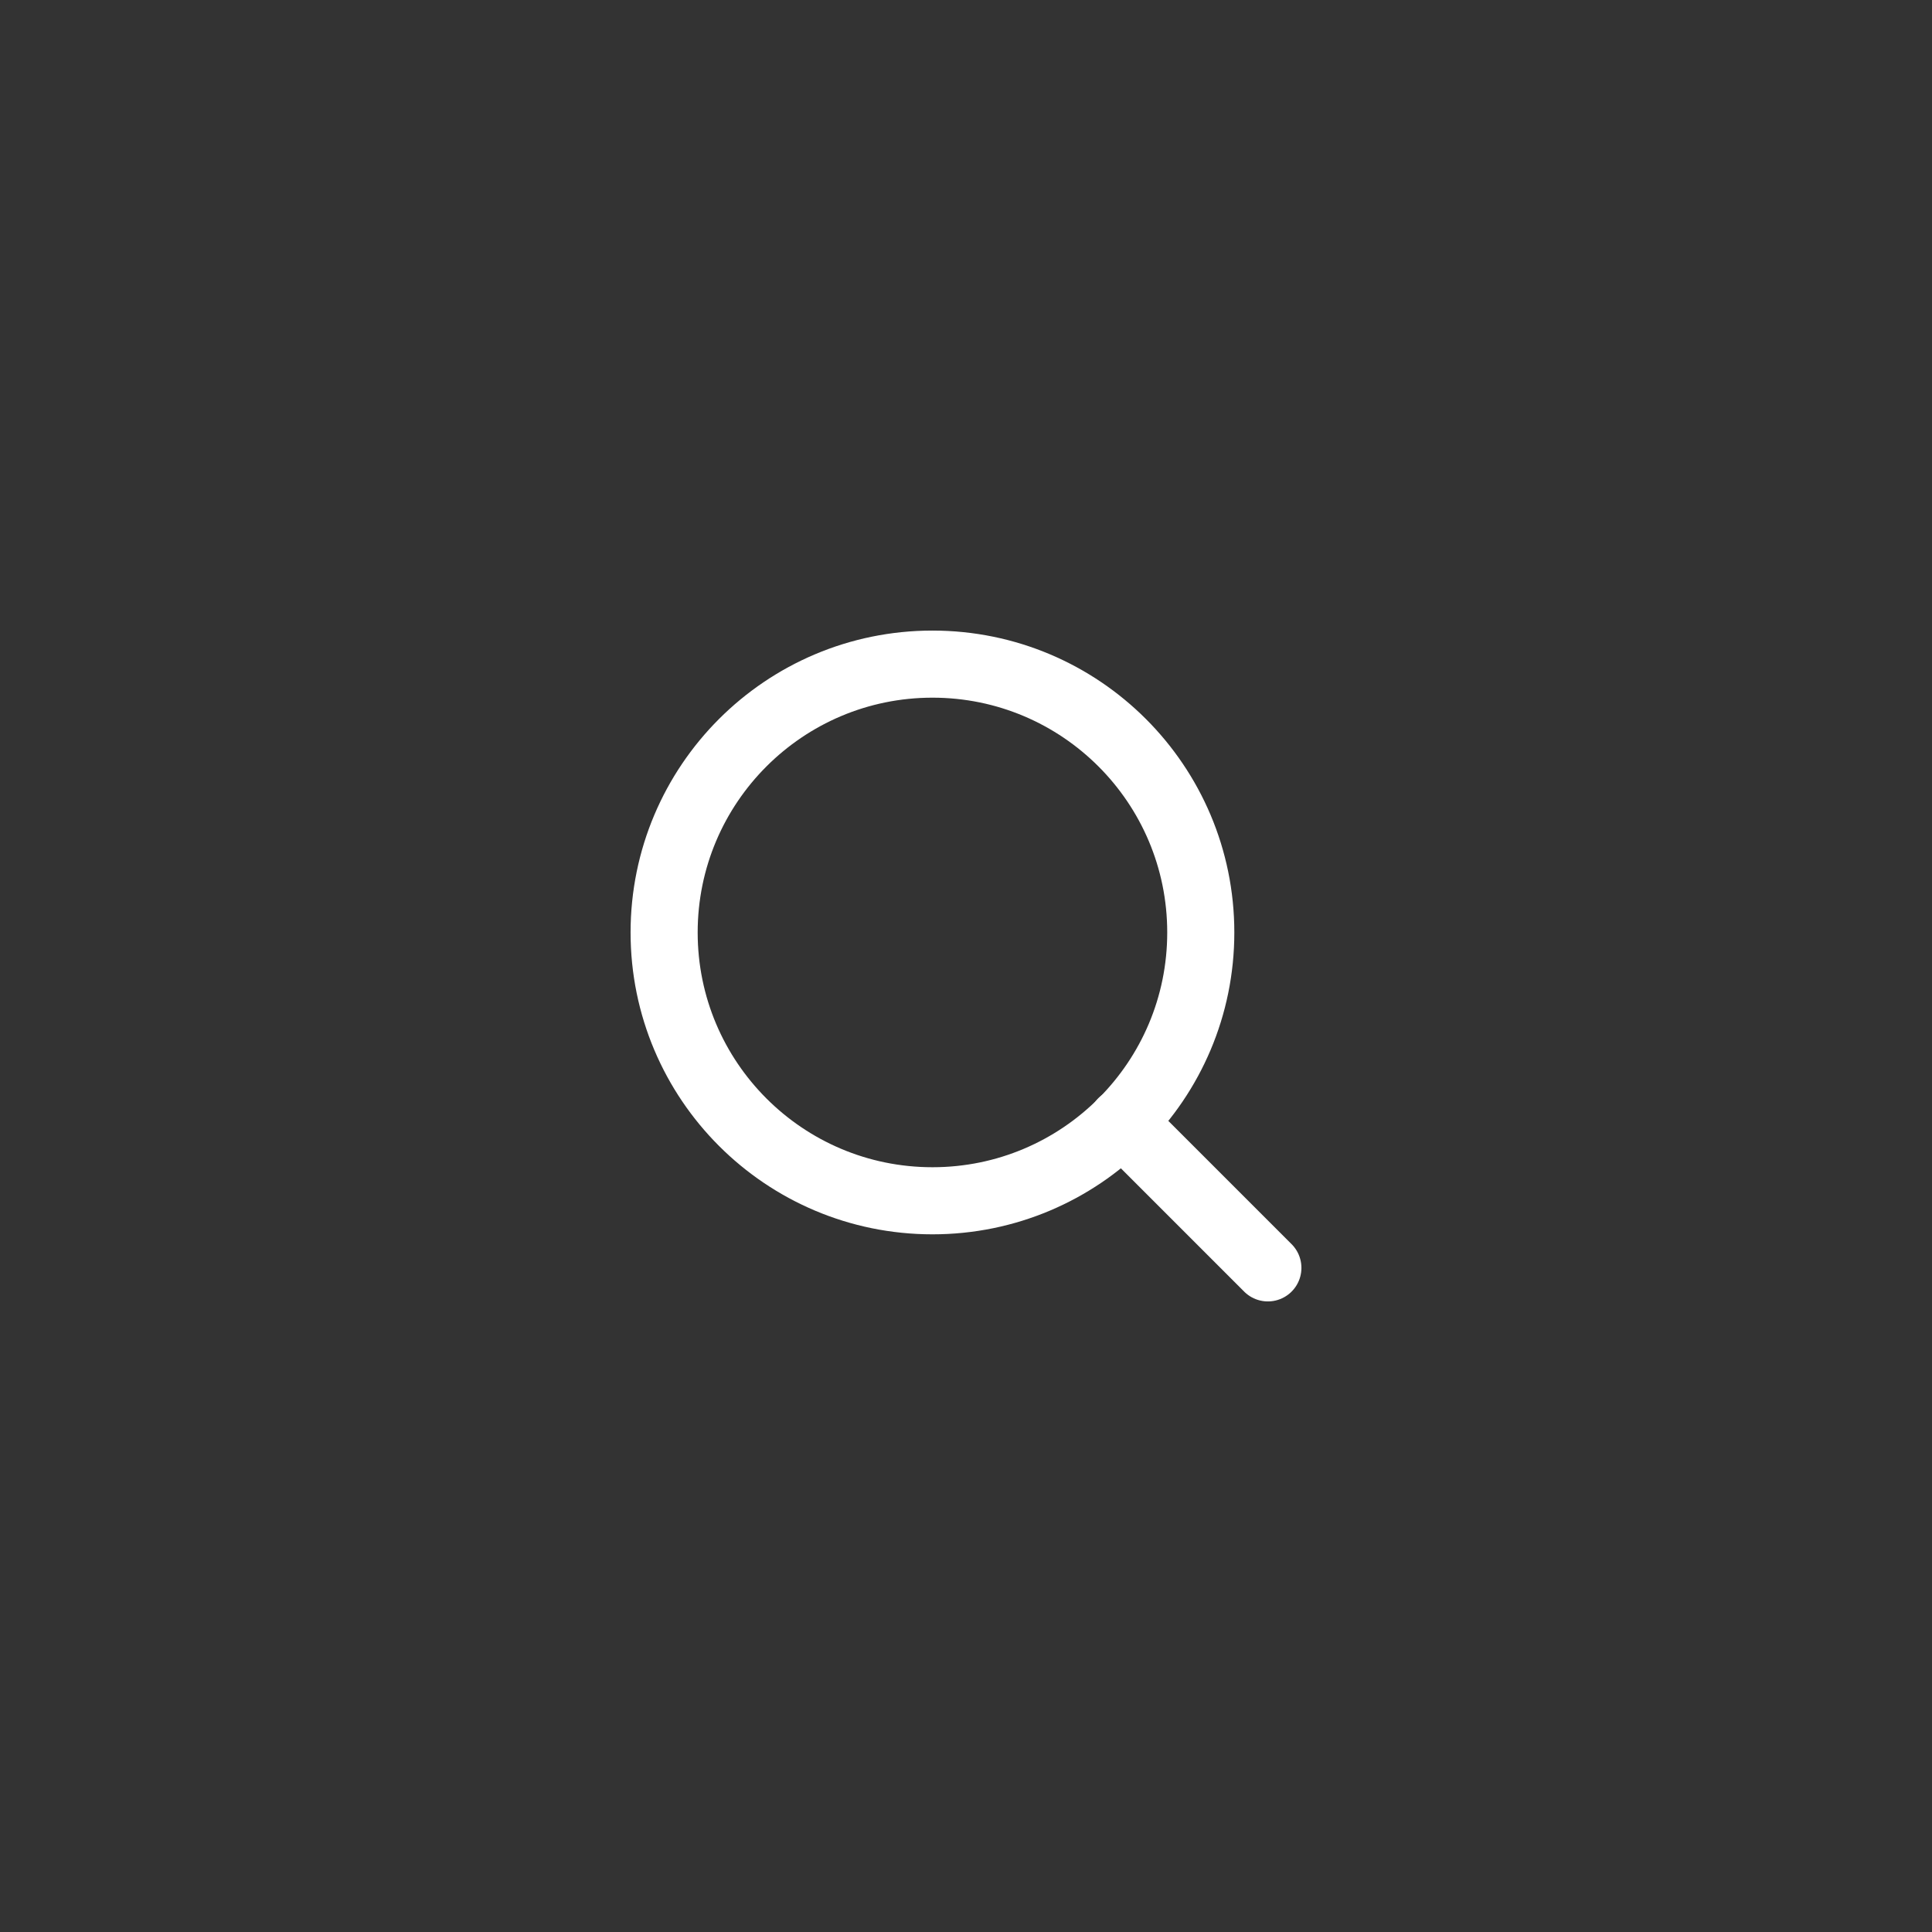 <svg width="48" height="48" viewBox="0 0 48 48" fill="none" xmlns="http://www.w3.org/2000/svg">
<rect x="0" y="0" width="48" height="48" fill="#333333" stroke="none"/>
<path d="M23.167 29.833C26.849 29.833 29.833 26.849 29.833 23.167C29.833 19.485 26.849 16.5 23.167 16.5C19.485 16.5 16.5 19.485 16.5 23.167C16.5 26.849 19.485 29.833 23.167 29.833Z" stroke="white" stroke-width="1.667" stroke-linecap="round" stroke-linejoin="round"/>
<path d="M31.5 31.5L27.875 27.875" stroke="white" stroke-width="1.667" stroke-linecap="round" stroke-linejoin="round"/>
</svg>
